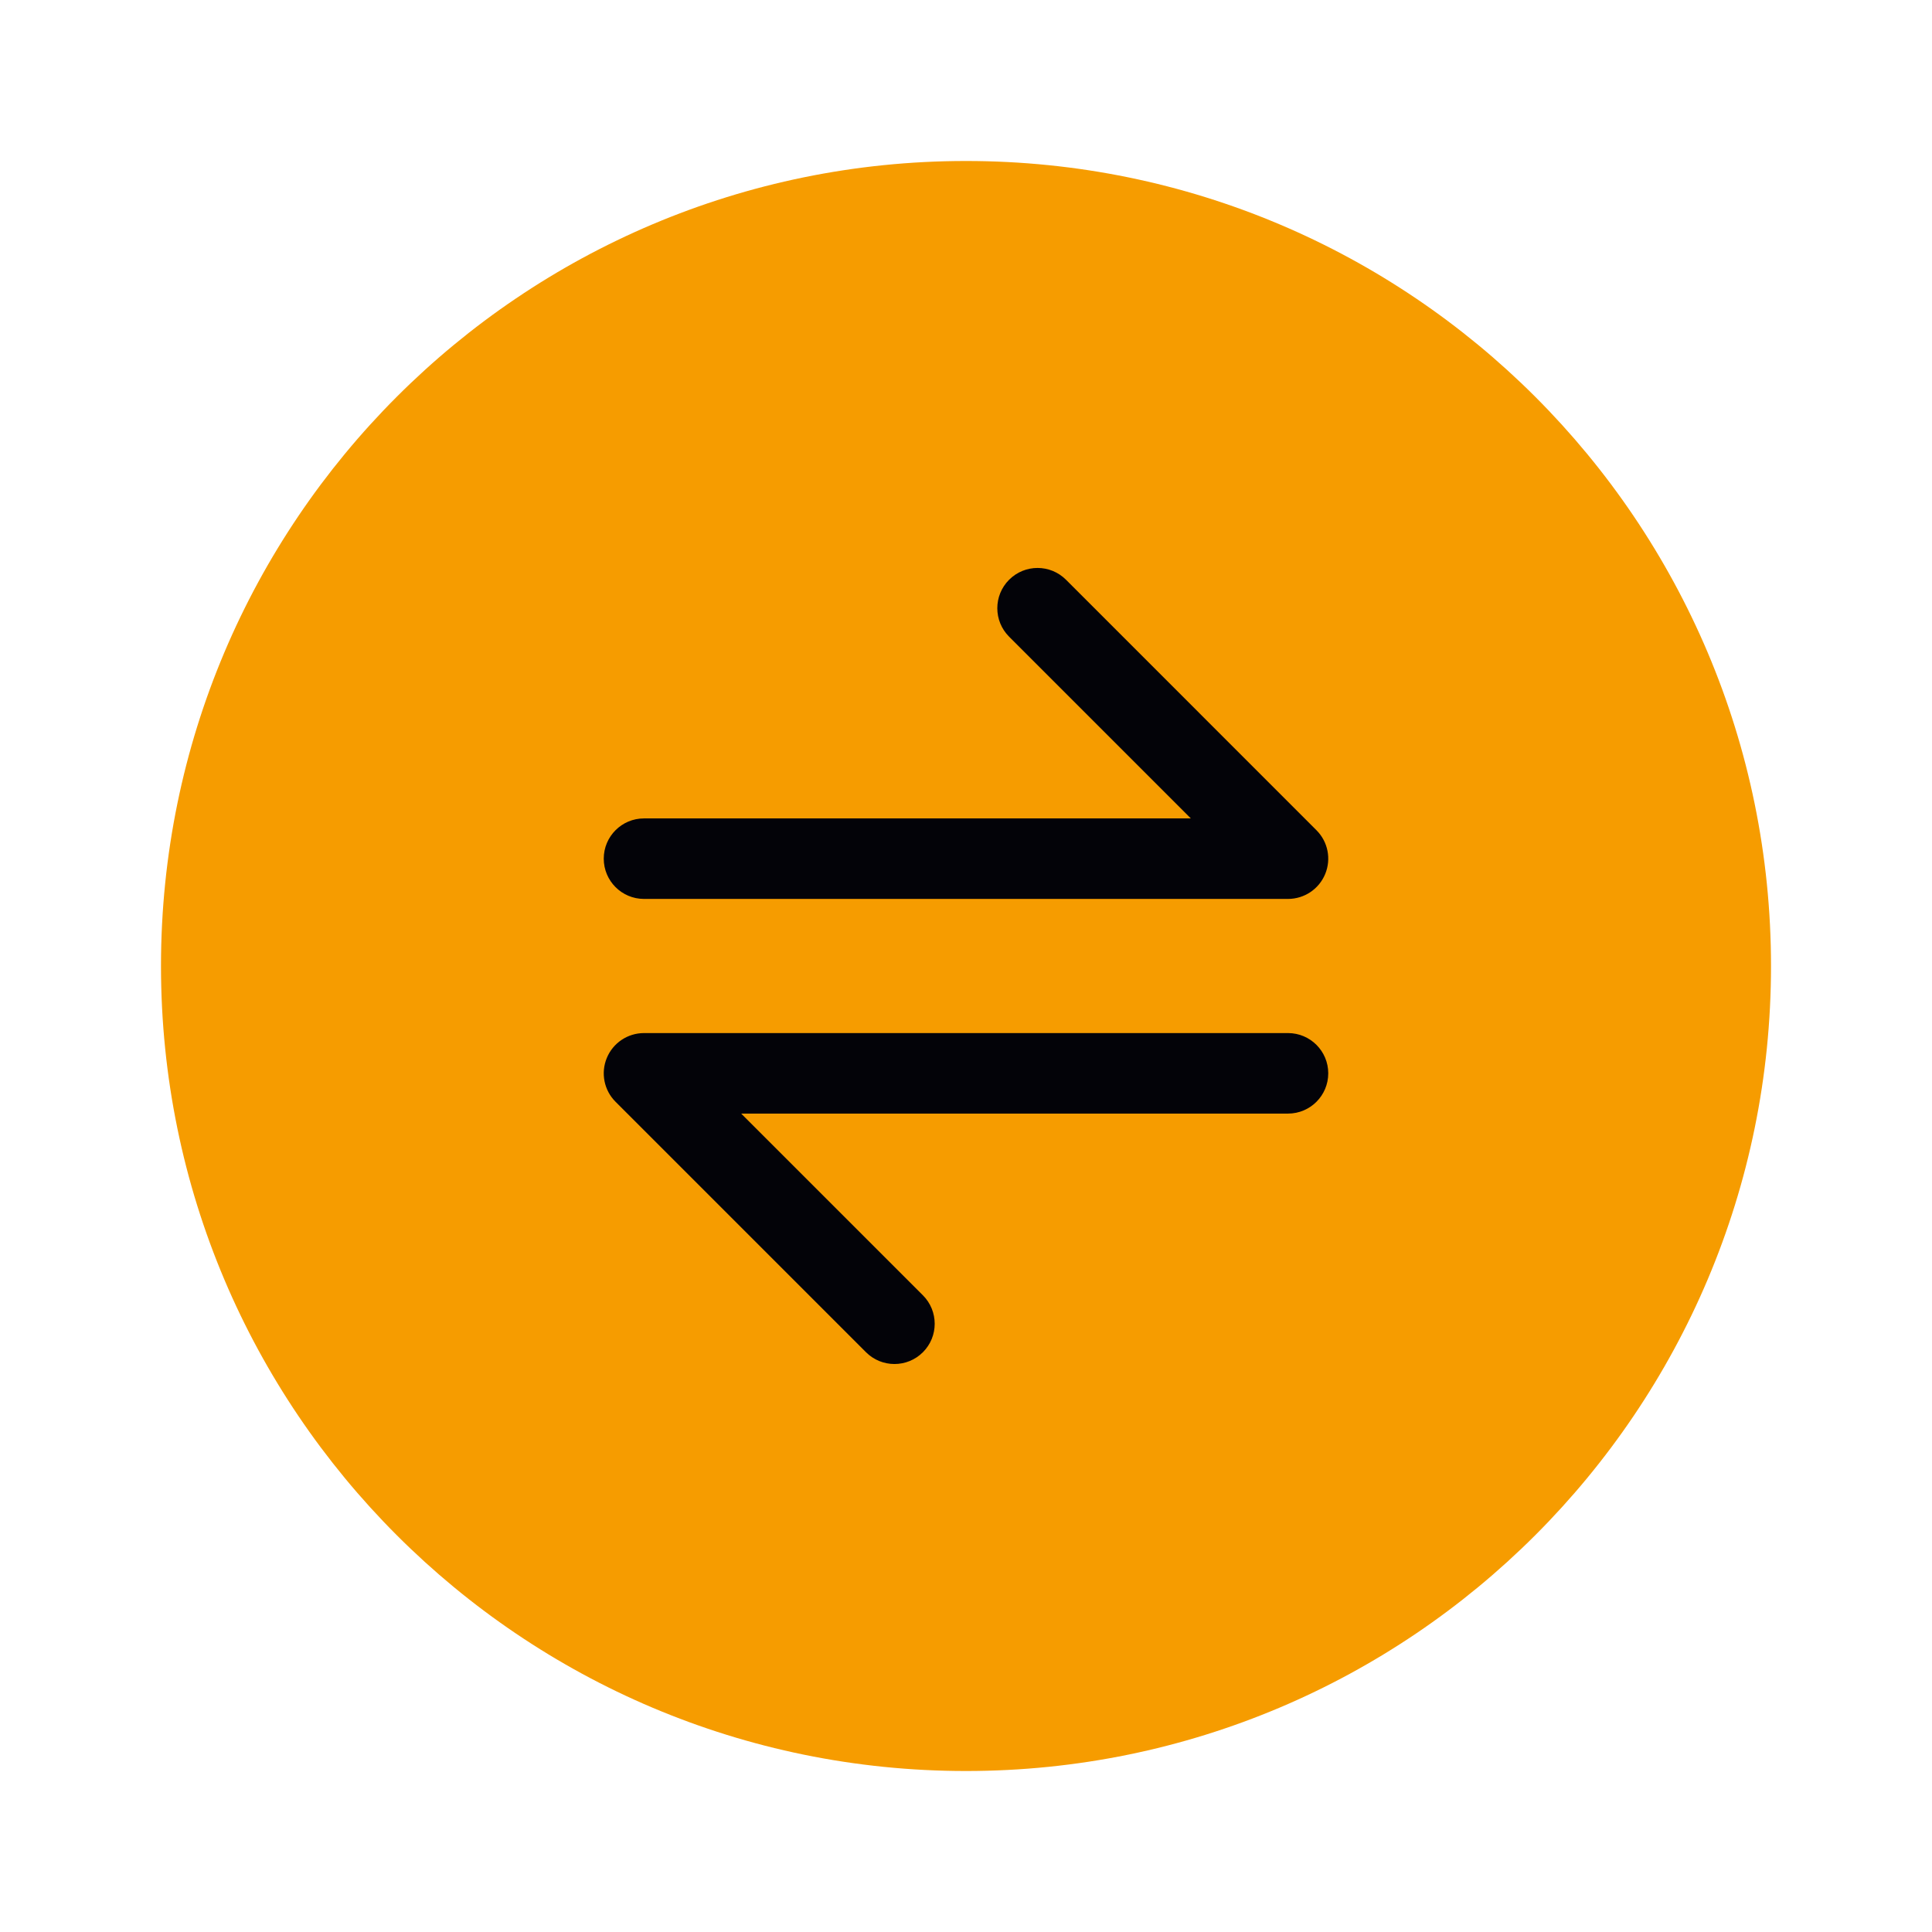 <svg width="64" height="64" viewBox="0 0 64 64" fill="none" xmlns="http://www.w3.org/2000/svg">
    <path d="M32 58.667C46.728 58.667 58.667 46.727 58.667 32C58.667 17.272 46.728 5.333 32 5.333C17.273 5.333 5.333 17.272 5.333 32C5.333 46.727 17.273 58.667 32 58.667Z" fill="#F69C00"/>
    <path fill-rule="evenodd" clip-rule="evenodd" d="M33.428 19.205C33.948 18.684 34.792 18.684 35.313 19.205L43.609 27.502C43.991 27.883 44.105 28.456 43.898 28.955C43.692 29.453 43.206 29.778 42.667 29.778H21.333C20.597 29.778 20 29.181 20 28.444C20 27.708 20.597 27.111 21.333 27.111H39.448L33.428 21.091C32.907 20.57 32.907 19.726 33.428 19.205ZM20.102 35.045C20.308 34.547 20.794 34.222 21.333 34.222H42.667C43.403 34.222 44 34.819 44 35.555C44 36.292 43.403 36.889 42.667 36.889H24.552L30.573 42.909C31.093 43.43 31.093 44.274 30.573 44.794C30.052 45.315 29.208 45.315 28.687 44.794L20.391 36.498C20.009 36.117 19.895 35.543 20.102 35.045Z" fill="#030308"/>
</svg>
